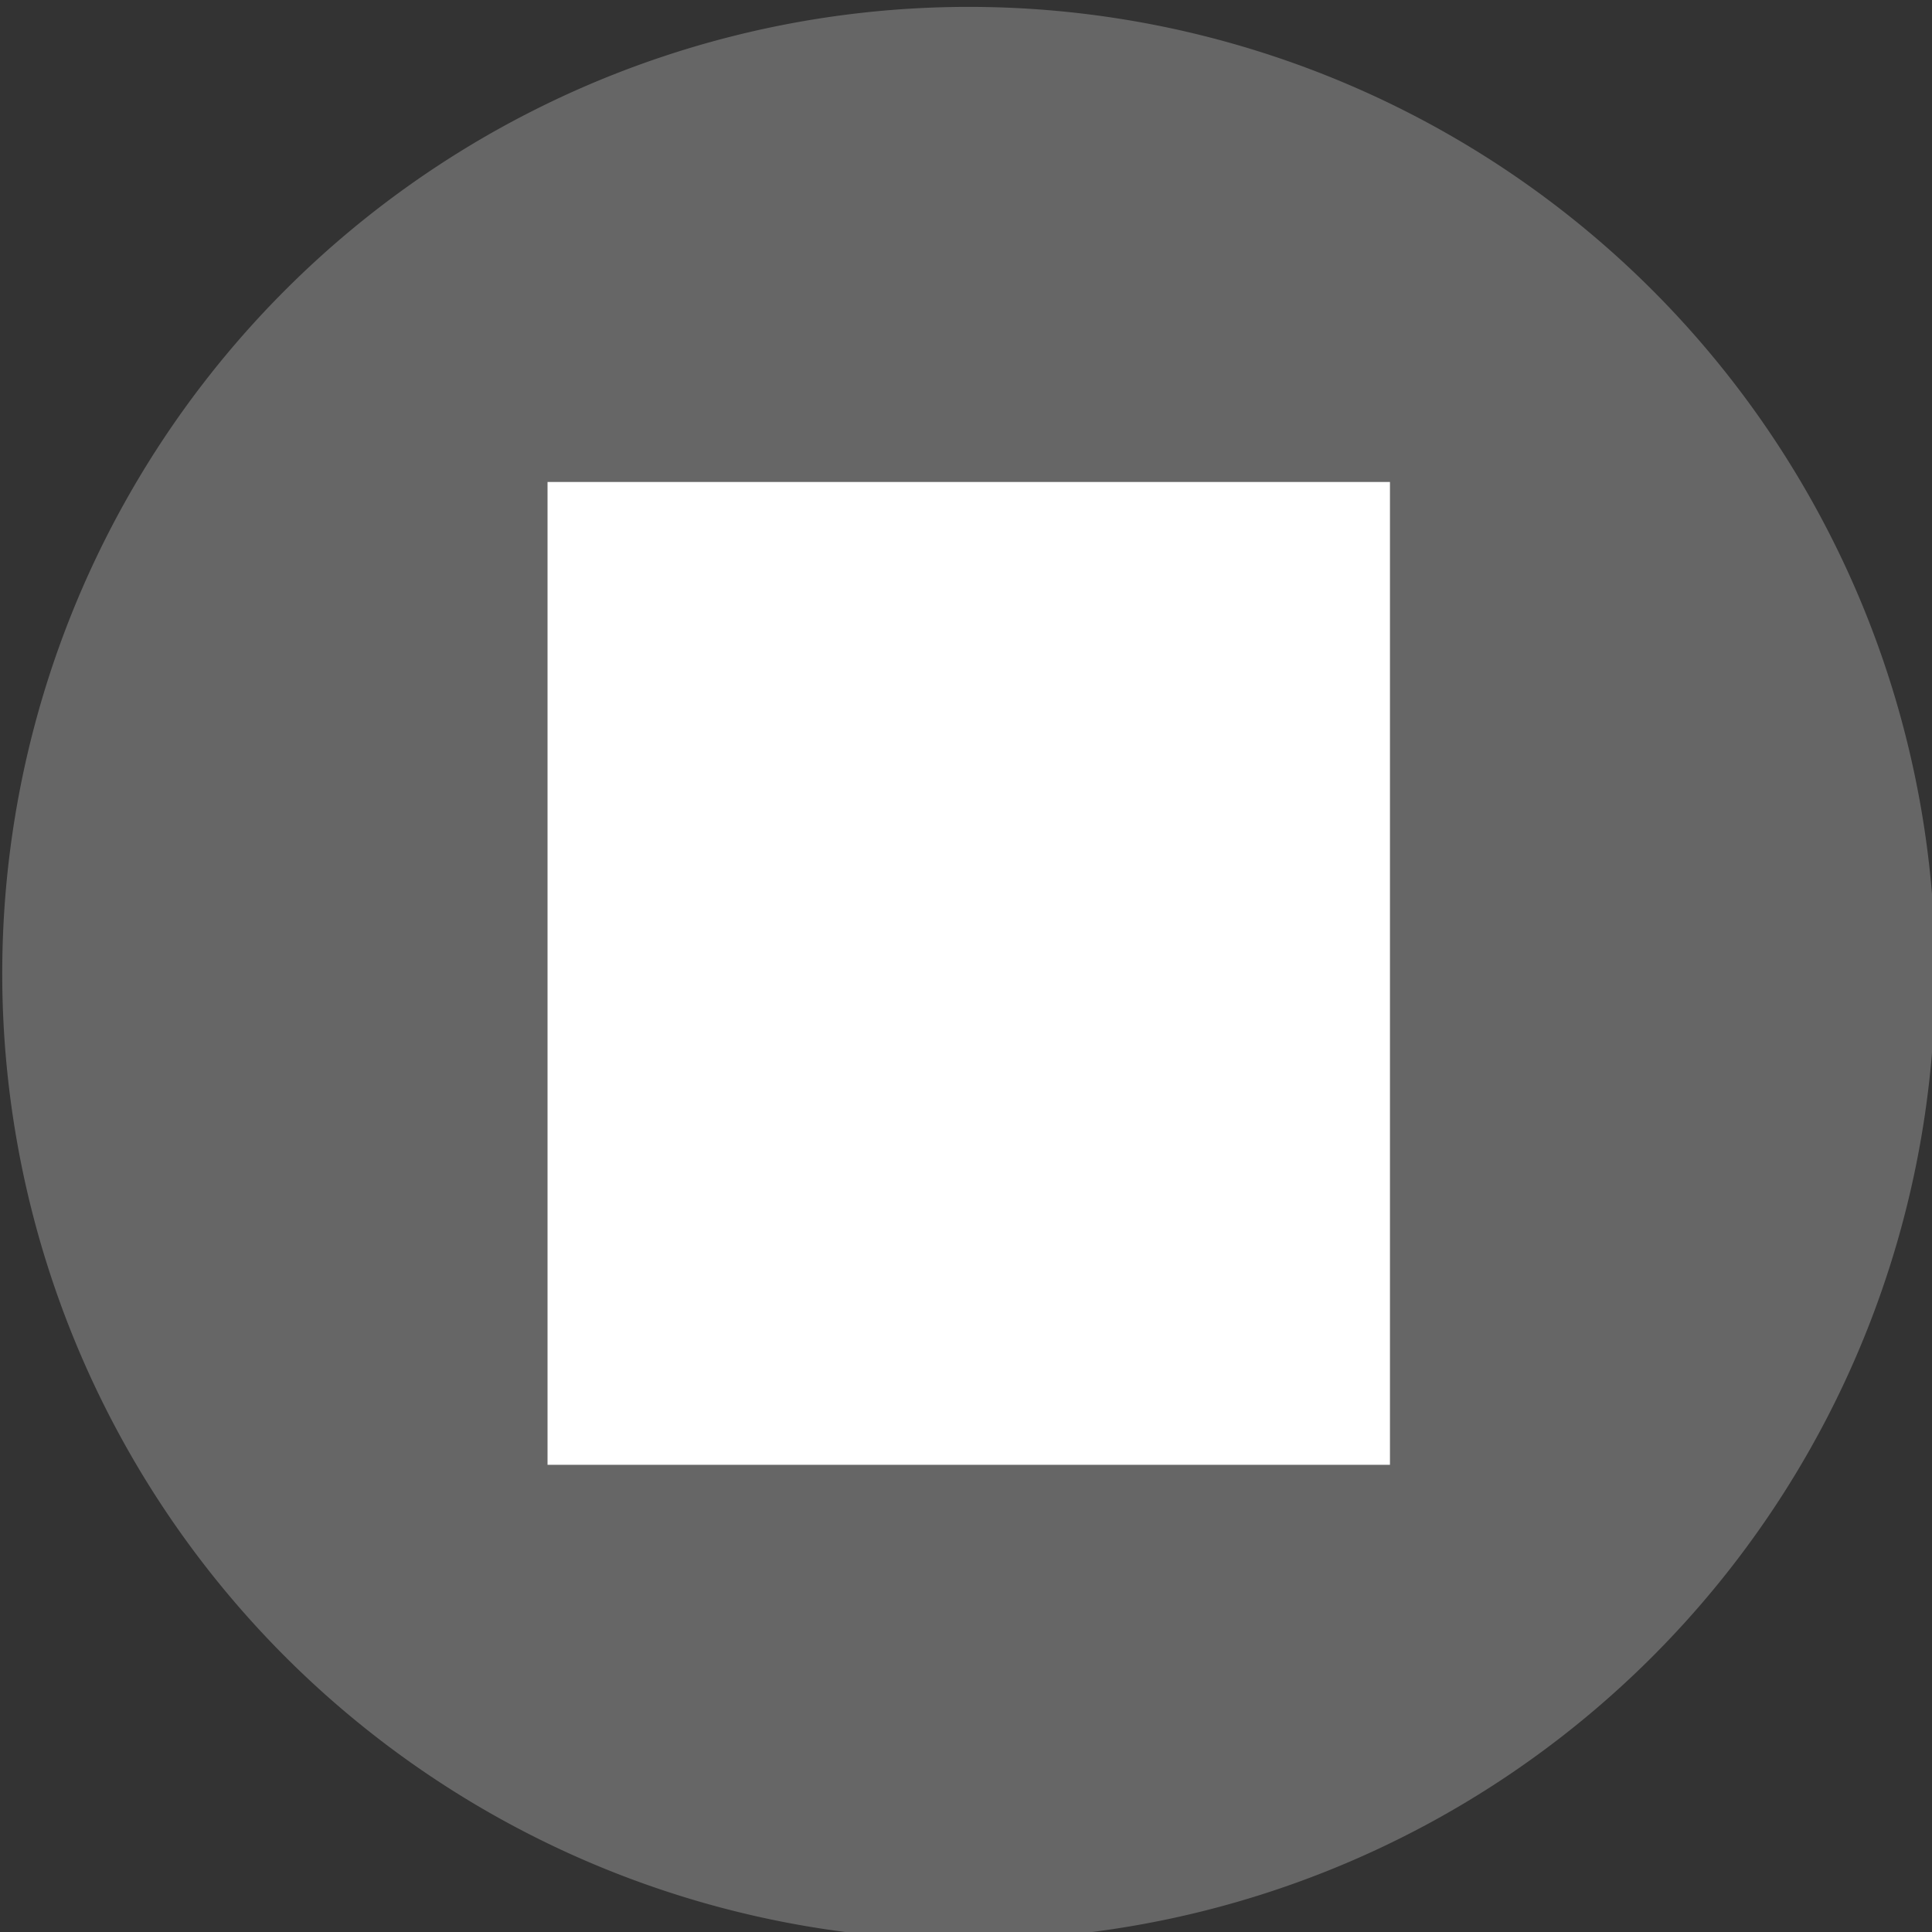 <?xml version="1.0" encoding="UTF-8" standalone="no"?>
<!-- Created with Inkscape (http://www.inkscape.org/) -->

<svg
   width="100"
   height="100"
   viewBox="0 0 93.75 93.75"
   id="svg2"
   version="1.1"
   inkscape:version="1.1.2 (0a00cf5339, 2022-02-04)"
   sodipodi:docname="datalayer-paper.svg"
   xmlns:inkscape="http://www.inkscape.org/namespaces/inkscape"
   xmlns:sodipodi="http://sodipodi.sourceforge.net/DTD/sodipodi-0.dtd"
   xmlns:xlink="http://www.w3.org/1999/xlink"
   xmlns="http://www.w3.org/2000/svg"
   xmlns:svg="http://www.w3.org/2000/svg"
   xmlns:rdf="http://www.w3.org/1999/02/22-rdf-syntax-ns#"
   xmlns:cc="http://creativecommons.org/ns#"
   xmlns:dc="http://purl.org/dc/elements/1.1/">
  <rect x="0" y="0" width="93.75" height="93.75" fill="#333333" stroke="none"/>
  <defs
     id="defs4">
    <marker
       inkscape:stockid="Arrow1Lend"
       orient="auto"
       refY="0"
       refX="0"
       id="Arrow1Lend"
       style="overflow:visible"
       inkscape:isstock="true">
      <path
         id="path5982"
         d="M 0,0 5,-5 -12.5,0 5,5 Z"
         style="fill:#000000;fill-opacity:1;fill-rule:evenodd;stroke:#000000;stroke-width:1pt;stroke-opacity:1"
         transform="matrix(-0.8,0,0,-0.8,-10,0)"
         inkscape:connector-curvature="0" />
    </marker>
    <linearGradient
       gradientTransform="translate(5162.52,263.829)"
       y2="55.275"
       x2="-5635.271"
       y1="55.275"
       x1="-5652.281"
       gradientUnits="userSpaceOnUse"
       id="SVGID_6_">
      <stop
         id="stop68"
         style="stop-color:#03594A"
         offset="0" />
      <stop
         id="stop70"
         style="stop-color:#128570"
         offset="1" />
    </linearGradient>
    <linearGradient
       gradientTransform="translate(5162.52,263.829)"
       y2="55.275"
       x2="-5652.281"
       y1="55.275"
       x1="-5691.965"
       gradientUnits="userSpaceOnUse"
       id="SVGID_5_">
      <stop
         id="stop61"
         style="stop-color:#28B899"
         offset="0" />
      <stop
         id="stop63"
         style="stop-color:#1B937B"
         offset="1" />
    </linearGradient>
    <linearGradient
       gradientTransform="translate(5162.52,263.829)"
       y2="34.014"
       x2="-5635.273"
       y1="34.014"
       x1="-5663.62"
       gradientUnits="userSpaceOnUse"
       id="SVGID_4_">
      <stop
         id="stop54"
         style="stop-color:#03594A"
         offset="0" />
      <stop
         id="stop56"
         style="stop-color:#128570"
         offset="1" />
    </linearGradient>
    <linearGradient
       gradientTransform="translate(5162.52,263.829)"
       y2="34.015"
       x2="-5663.62"
       y1="34.015"
       x1="-5691.965"
       gradientUnits="userSpaceOnUse"
       id="SVGID_3_">
      <stop
         id="stop47"
         style="stop-color:#28B899"
         offset="0" />
      <stop
         id="stop49"
         style="stop-color:#1B937B"
         offset="1" />
    </linearGradient>
    <linearGradient
       gradientTransform="translate(5162.52,263.829)"
       y2="12.756"
       x2="-5635.273"
       y1="12.756"
       x1="-5674.958"
       gradientUnits="userSpaceOnUse"
       id="SVGID_2_">
      <stop
         id="stop40"
         style="stop-color:#03594A"
         offset="0" />
      <stop
         id="stop42"
         style="stop-color:#128570"
         offset="1" />
    </linearGradient>
    <linearGradient
       gradientTransform="translate(5162.52,263.829)"
       y2="12.756"
       x2="-5674.958"
       y1="12.756"
       x1="-5691.965"
       gradientUnits="userSpaceOnUse"
       id="SVGID_1_">
      <stop
         id="stop33"
         style="stop-color:#28B899"
         offset="0" />
      <stop
         id="stop35"
         style="stop-color:#1B937B"
         offset="1" />
    </linearGradient>
    <marker
       inkscape:isstock="true"
       style="overflow:visible"
       id="marker26280"
       refX="0"
       refY="0"
       orient="auto"
       inkscape:stockid="Arrow1Lstart">
      <path
         inkscape:connector-curvature="0"
         transform="matrix(0.8,0,0,0.8,10,0)"
         style="fill:#221f1d;fill-opacity:1;fill-rule:evenodd;stroke:#221f1d;stroke-width:1pt;stroke-opacity:1"
         d="M 0,0 5,-5 -12.5,0 5,5 Z"
         id="path26282" />
    </marker>
    <inkscape:path-effect
       effect="spiro"
       id="path-effect6213"
       is_visible="true"
       lpeversion="0" />
    <clipPath
       id="clipPath5328"
       clipPathUnits="userSpaceOnUse">
      <ellipse
         ry="209.833"
         rx="209.94"
         cy="272.598"
         cx="363.605"
         id="ellipse5330"
         style="opacity:1;fill:#ddecef;fill-opacity:1;fill-rule:nonzero;stroke:none;stroke-width:3.339;stroke-linejoin:round;stroke-miterlimit:4;stroke-dasharray:none;stroke-dashoffset:0;stroke-opacity:1" />
    </clipPath>
    <clipPath
       id="clipPath5125"
       clipPathUnits="userSpaceOnUse">
      <rect
         ry="0.826"
         y="155.501"
         x="379.131"
         height="133.628"
         width="150.409"
         id="rect5127"
         style="opacity:1;fill:#649a9c;fill-opacity:1;fill-rule:nonzero;stroke:none;stroke-width:2;stroke-linejoin:round;stroke-miterlimit:4;stroke-dasharray:none;stroke-dashoffset:0;stroke-opacity:1" />
    </clipPath>
    <marker
       inkscape:isstock="true"
       style="overflow:visible"
       id="marker26280-3"
       refX="0"
       refY="0"
       orient="auto"
       inkscape:stockid="Arrow1Lstart">
      <path
         transform="matrix(0.8,0,0,0.8,10,0)"
         style="fill:#221f1d;fill-opacity:1;fill-rule:evenodd;stroke:#221f1d;stroke-width:1pt;stroke-opacity:1"
         d="M 0,0 5,-5 -12.5,0 5,5 Z"
         id="path26282-9"
         inkscape:connector-curvature="0" />
    </marker>
    <marker
       inkscape:isstock="true"
       style="overflow:visible"
       id="Arrow1Send"
       refX="0"
       refY="0"
       orient="auto"
       inkscape:stockid="Arrow1Send">
      <path
         transform="matrix(-0.2,0,0,-0.2,-1.2,0)"
         style="fill:#ffffff;fill-opacity:1;fill-rule:evenodd;stroke:#ffffff;stroke-width:1pt;stroke-opacity:1"
         d="M 0,0 5,-5 -12.5,0 5,5 Z"
         id="path6174"
         inkscape:connector-curvature="0" />
    </marker>
    <clipPath
       id="clipPath5328-3"
       clipPathUnits="userSpaceOnUse">
      <ellipse
         ry="209.833"
         rx="209.94"
         cy="272.598"
         cx="363.605"
         id="ellipse5330-6"
         style="opacity:1;fill:#ddecef;fill-opacity:1;fill-rule:nonzero;stroke:none;stroke-width:3.339;stroke-linejoin:round;stroke-miterlimit:4;stroke-dasharray:none;stroke-dashoffset:0;stroke-opacity:1" />
    </clipPath>
    <clipPath
       id="clipPath5125-7"
       clipPathUnits="userSpaceOnUse">
      <rect
         ry="0.826"
         y="155.501"
         x="379.131"
         height="133.628"
         width="150.409"
         id="rect5127-5"
         style="opacity:1;fill:#649a9c;fill-opacity:1;fill-rule:nonzero;stroke:none;stroke-width:2;stroke-linejoin:round;stroke-miterlimit:4;stroke-dasharray:none;stroke-dashoffset:0;stroke-opacity:1" />
    </clipPath>
    <marker
       inkscape:isstock="true"
       style="overflow:visible"
       id="marker26280-3-3"
       refX="0"
       refY="0"
       orient="auto"
       inkscape:stockid="Arrow1Lstart">
      <path
         transform="matrix(0.8,0,0,0.8,10,0)"
         style="fill:#221f1d;fill-opacity:1;fill-rule:evenodd;stroke:#221f1d;stroke-width:1pt;stroke-opacity:1"
         d="M 0,0 5,-5 -12.5,0 5,5 Z"
         id="path26282-9-5"
         inkscape:connector-curvature="0" />
    </marker>
    <marker
       inkscape:isstock="true"
       style="overflow:visible"
       id="marker4371"
       refX="0"
       refY="0"
       orient="auto"
       inkscape:stockid="Arrow1Lstart">
      <path
         transform="matrix(0.8,0,0,0.8,10,0)"
         style="fill:#221f1d;fill-opacity:1;fill-rule:evenodd;stroke:#221f1d;stroke-width:1pt;stroke-opacity:1"
         d="M 0,0 5,-5 -12.5,0 5,5 Z"
         id="path4373"
         inkscape:connector-curvature="0" />
    </marker>
    <marker
       inkscape:isstock="true"
       style="overflow:visible"
       id="marker26280-2"
       refX="0"
       refY="0"
       orient="auto"
       inkscape:stockid="Arrow1Lstart">
      <path
         inkscape:connector-curvature="0"
         transform="matrix(0.8,0,0,0.8,10,0)"
         style="fill:#221f1d;fill-opacity:1;fill-rule:evenodd;stroke:#221f1d;stroke-width:1pt;stroke-opacity:1"
         d="M 0,0 5,-5 -12.5,0 5,5 Z"
         id="path26282-91" />
    </marker>
    <inkscape:path-effect
       effect="spiro"
       id="path-effect6213-2"
       is_visible="true"
       lpeversion="0" />
    <clipPath
       id="clipPath5328-7"
       clipPathUnits="userSpaceOnUse">
      <ellipse
         ry="209.833"
         rx="209.94"
         cy="272.598"
         cx="363.605"
         id="ellipse5330-0"
         style="opacity:1;fill:#ddecef;fill-opacity:1;fill-rule:nonzero;stroke:none;stroke-width:3.339;stroke-linejoin:round;stroke-miterlimit:4;stroke-dasharray:none;stroke-dashoffset:0;stroke-opacity:1" />
    </clipPath>
    <clipPath
       id="clipPath5125-9"
       clipPathUnits="userSpaceOnUse">
      <rect
         ry="0.826"
         y="155.501"
         x="379.131"
         height="133.628"
         width="150.409"
         id="rect5127-3"
         style="opacity:1;fill:#649a9c;fill-opacity:1;fill-rule:nonzero;stroke:none;stroke-width:2;stroke-linejoin:round;stroke-miterlimit:4;stroke-dasharray:none;stroke-dashoffset:0;stroke-opacity:1" />
    </clipPath>
    <marker
       inkscape:isstock="true"
       style="overflow:visible"
       id="marker26280-3-6"
       refX="0"
       refY="0"
       orient="auto"
       inkscape:stockid="Arrow1Lstart">
      <path
         transform="matrix(0.8,0,0,0.8,10,0)"
         style="fill:#221f1d;fill-opacity:1;fill-rule:evenodd;stroke:#221f1d;stroke-width:1pt;stroke-opacity:1"
         d="M 0,0 5,-5 -12.5,0 5,5 Z"
         id="path26282-9-0"
         inkscape:connector-curvature="0" />
    </marker>
    <marker
       inkscape:isstock="true"
       style="overflow:visible"
       id="Arrow1Send-6"
       refX="0"
       refY="0"
       orient="auto"
       inkscape:stockid="Arrow1Send">
      <path
         transform="matrix(-0.2,0,0,-0.2,-1.2,0)"
         style="fill:#ffffff;fill-opacity:1;fill-rule:evenodd;stroke:#ffffff;stroke-width:1pt;stroke-opacity:1"
         d="M 0,0 5,-5 -12.5,0 5,5 Z"
         id="path6174-2"
         inkscape:connector-curvature="0" />
    </marker>
    <clipPath
       id="clipPath5328-3-6"
       clipPathUnits="userSpaceOnUse">
      <ellipse
         ry="209.833"
         rx="209.94"
         cy="272.598"
         cx="363.605"
         id="ellipse5330-6-1"
         style="opacity:1;fill:#ddecef;fill-opacity:1;fill-rule:nonzero;stroke:none;stroke-width:3.339;stroke-linejoin:round;stroke-miterlimit:4;stroke-dasharray:none;stroke-dashoffset:0;stroke-opacity:1" />
    </clipPath>
    <clipPath
       id="clipPath5125-7-8"
       clipPathUnits="userSpaceOnUse">
      <rect
         ry="0.826"
         y="155.501"
         x="379.131"
         height="133.628"
         width="150.409"
         id="rect5127-5-7"
         style="opacity:1;fill:#649a9c;fill-opacity:1;fill-rule:nonzero;stroke:none;stroke-width:2;stroke-linejoin:round;stroke-miterlimit:4;stroke-dasharray:none;stroke-dashoffset:0;stroke-opacity:1" />
    </clipPath>
    <marker
       inkscape:isstock="true"
       style="overflow:visible"
       id="marker26280-3-3-9"
       refX="0"
       refY="0"
       orient="auto"
       inkscape:stockid="Arrow1Lstart">
      <path
         transform="matrix(0.8,0,0,0.8,10,0)"
         style="fill:#221f1d;fill-opacity:1;fill-rule:evenodd;stroke:#221f1d;stroke-width:1pt;stroke-opacity:1"
         d="M 0,0 5,-5 -12.5,0 5,5 Z"
         id="path26282-9-5-2"
         inkscape:connector-curvature="0" />
    </marker>
    <marker
       inkscape:isstock="true"
       style="overflow:visible"
       id="marker4371-0"
       refX="0"
       refY="0"
       orient="auto"
       inkscape:stockid="Arrow1Lstart">
      <path
         transform="matrix(0.8,0,0,0.8,10,0)"
         style="fill:#221f1d;fill-opacity:1;fill-rule:evenodd;stroke:#221f1d;stroke-width:1pt;stroke-opacity:1"
         d="M 0,0 5,-5 -12.5,0 5,5 Z"
         id="path4373-2"
         inkscape:connector-curvature="0" />
    </marker>
    <marker
       inkscape:isstock="true"
       style="overflow:visible"
       id="marker26280-6"
       refX="0"
       refY="0"
       orient="auto"
       inkscape:stockid="Arrow1Lstart">
      <path
         inkscape:connector-curvature="0"
         transform="matrix(0.8,0,0,0.8,10,0)"
         style="fill:#221f1d;fill-opacity:1;fill-rule:evenodd;stroke:#221f1d;stroke-width:1pt;stroke-opacity:1"
         d="M 0,0 5,-5 -12.5,0 5,5 Z"
         id="path26282-1" />
    </marker>
    <inkscape:path-effect
       effect="spiro"
       id="path-effect6213-29"
       is_visible="true"
       lpeversion="0" />
    <clipPath
       id="clipPath5328-31"
       clipPathUnits="userSpaceOnUse">
      <ellipse
         ry="209.833"
         rx="209.94"
         cy="272.598"
         cx="363.605"
         id="ellipse5330-9"
         style="opacity:1;fill:#ddecef;fill-opacity:1;fill-rule:nonzero;stroke:none;stroke-width:3.339;stroke-linejoin:round;stroke-miterlimit:4;stroke-dasharray:none;stroke-dashoffset:0;stroke-opacity:1" />
    </clipPath>
    <clipPath
       id="clipPath5125-4"
       clipPathUnits="userSpaceOnUse">
      <rect
         ry="0.826"
         y="155.501"
         x="379.131"
         height="133.628"
         width="150.409"
         id="rect5127-7"
         style="opacity:1;fill:#649a9c;fill-opacity:1;fill-rule:nonzero;stroke:none;stroke-width:2;stroke-linejoin:round;stroke-miterlimit:4;stroke-dasharray:none;stroke-dashoffset:0;stroke-opacity:1" />
    </clipPath>
    <marker
       inkscape:isstock="true"
       style="overflow:visible"
       id="marker26280-3-8"
       refX="0"
       refY="0"
       orient="auto"
       inkscape:stockid="Arrow1Lstart">
      <path
         transform="matrix(0.8,0,0,0.8,10,0)"
         style="fill:#221f1d;fill-opacity:1;fill-rule:evenodd;stroke:#221f1d;stroke-width:1pt;stroke-opacity:1"
         d="M 0,0 5,-5 -12.5,0 5,5 Z"
         id="path26282-9-4"
         inkscape:connector-curvature="0" />
    </marker>
    <marker
       inkscape:isstock="true"
       style="overflow:visible"
       id="Arrow1Send-5"
       refX="0"
       refY="0"
       orient="auto"
       inkscape:stockid="Arrow1Send">
      <path
         transform="matrix(-0.2,0,0,-0.2,-1.2,0)"
         style="fill:#ffffff;fill-opacity:1;fill-rule:evenodd;stroke:#ffffff;stroke-width:1pt;stroke-opacity:1"
         d="M 0,0 5,-5 -12.5,0 5,5 Z"
         id="path6174-0"
         inkscape:connector-curvature="0" />
    </marker>
    <clipPath
       id="clipPath5328-3-3"
       clipPathUnits="userSpaceOnUse">
      <ellipse
         ry="209.833"
         rx="209.94"
         cy="272.598"
         cx="363.605"
         id="ellipse5330-6-6"
         style="opacity:1;fill:#ddecef;fill-opacity:1;fill-rule:nonzero;stroke:none;stroke-width:3.339;stroke-linejoin:round;stroke-miterlimit:4;stroke-dasharray:none;stroke-dashoffset:0;stroke-opacity:1" />
    </clipPath>
    <clipPath
       id="clipPath5125-7-1"
       clipPathUnits="userSpaceOnUse">
      <rect
         ry="0.826"
         y="155.501"
         x="379.131"
         height="133.628"
         width="150.409"
         id="rect5127-5-0"
         style="opacity:1;fill:#649a9c;fill-opacity:1;fill-rule:nonzero;stroke:none;stroke-width:2;stroke-linejoin:round;stroke-miterlimit:4;stroke-dasharray:none;stroke-dashoffset:0;stroke-opacity:1" />
    </clipPath>
    <marker
       inkscape:isstock="true"
       style="overflow:visible"
       id="marker26280-3-3-6"
       refX="0"
       refY="0"
       orient="auto"
       inkscape:stockid="Arrow1Lstart">
      <path
         transform="matrix(0.8,0,0,0.8,10,0)"
         style="fill:#221f1d;fill-opacity:1;fill-rule:evenodd;stroke:#221f1d;stroke-width:1pt;stroke-opacity:1"
         d="M 0,0 5,-5 -12.5,0 5,5 Z"
         id="path26282-9-5-3"
         inkscape:connector-curvature="0" />
    </marker>
    <marker
       inkscape:isstock="true"
       style="overflow:visible"
       id="marker4371-2"
       refX="0"
       refY="0"
       orient="auto"
       inkscape:stockid="Arrow1Lstart">
      <path
         transform="matrix(0.8,0,0,0.8,10,0)"
         style="fill:#221f1d;fill-opacity:1;fill-rule:evenodd;stroke:#221f1d;stroke-width:1pt;stroke-opacity:1"
         d="M 0,0 5,-5 -12.5,0 5,5 Z"
         id="path4373-0"
         inkscape:connector-curvature="0" />
    </marker>
    <marker
       inkscape:isstock="true"
       style="overflow:visible"
       id="marker26280-3-3-3"
       refX="0"
       refY="0"
       orient="auto"
       inkscape:stockid="Arrow1Lstart">
      <path
         transform="matrix(0.8,0,0,0.8,10,0)"
         style="fill:#221f1d;fill-opacity:1;fill-rule:evenodd;stroke:#221f1d;stroke-width:1pt;stroke-opacity:1"
         d="M 0,0 5,-5 -12.5,0 5,5 Z"
         id="path26282-9-5-6"
         inkscape:connector-curvature="0" />
    </marker>
    <marker
       inkscape:isstock="true"
       style="overflow:visible"
       id="marker4437"
       refX="0"
       refY="0"
       orient="auto"
       inkscape:stockid="Arrow1Lstart">
      <path
         transform="matrix(0.8,0,0,0.8,10,0)"
         style="fill:#221f1d;fill-opacity:1;fill-rule:evenodd;stroke:#221f1d;stroke-width:1pt;stroke-opacity:1"
         d="M 0,0 5,-5 -12.5,0 5,5 Z"
         id="path4439"
         inkscape:connector-curvature="0" />
    </marker>
    <linearGradient
       id="SVGID_3_-2"
       gradientUnits="userSpaceOnUse"
       x1="390.517"
       y1="77.335"
       x2="517.711"
       y2="179.93"
       gradientTransform="translate(-337.439,-6.817)">
      <stop
         offset="0"
         style="stop-color:#326DE6"
         id="stop52" />
      <stop
         offset="1"
         style="stop-color:#10FFC6"
         id="stop54-5" />
    </linearGradient>
    <linearGradient
       id="SVGID_3_-4"
       gradientUnits="userSpaceOnUse"
       x1="390.517"
       y1="77.335"
       x2="517.711"
       y2="179.93"
       gradientTransform="translate(11.05,11)">
      <stop
         offset="0"
         style="stop-color:#326DE6"
         id="stop52-7" />
      <stop
         offset="1"
         style="stop-color:#10FFC6"
         id="stop54-4" />
    </linearGradient>
    <linearGradient
       id="SVGID_2_-4"
       gradientUnits="userSpaceOnUse"
       x1="238.286"
       y1="127.509"
       x2="347.551"
       y2="127.509"
       gradientTransform="translate(-195.606,-31.557)">
      <stop
         offset="0"
         style="stop-color:#326DE6"
         id="stop45" />
      <stop
         offset="1"
         style="stop-color:#10FFC6"
         id="stop47-3" />
    </linearGradient>
    <linearGradient
       id="SVGID_1_-0"
       gradientUnits="userSpaceOnUse"
       x1="122.188"
       y1="127.509"
       x2="204.137"
       y2="127.509"
       gradientTransform="translate(11.05,11)">
      <stop
         offset="0"
         style="stop-color:#326DE6"
         id="stop38" />
      <stop
         offset="1"
         style="stop-color:#10FFC6"
         id="stop40-7" />
    </linearGradient>
    <inkscape:path-effect
       is_visible="true"
       id="path-effect4276"
       effect="spiro"
       lpeversion="0" />
    <marker
       inkscape:isstock="true"
       style="overflow:visible"
       id="marker6271"
       refX="0"
       refY="0"
       orient="auto"
       inkscape:stockid="Arrow1Lstart">
      <path
         inkscape:connector-curvature="0"
         transform="matrix(0.8,0,0,0.8,10,0)"
         style="fill:#000000;fill-opacity:1;fill-rule:evenodd;stroke:#000000;stroke-width:1pt;stroke-opacity:1"
         d="M 0,0 5,-5 -12.5,0 5,5 Z"
         id="path6273" />
    </marker>
    <marker
       inkscape:isstock="true"
       style="overflow:visible"
       id="Arrow1Lstart"
       refX="0"
       refY="0"
       orient="auto"
       inkscape:stockid="Arrow1Lstart">
      <path
         inkscape:connector-curvature="0"
         transform="matrix(0.8,0,0,0.8,10,0)"
         style="fill:#000000;fill-opacity:1;fill-rule:evenodd;stroke:#000000;stroke-width:1pt;stroke-opacity:1"
         d="M 0,0 5,-5 -12.5,0 5,5 Z"
         id="path4240" />
    </marker>
    <inkscape:path-effect
       is_visible="true"
       id="path-effect6213-3"
       effect="spiro"
       lpeversion="0" />
    <inkscape:path-effect
       is_visible="true"
       id="path-effect5891"
       effect="spiro"
       lpeversion="0" />
    <inkscape:path-effect
       effect="spiro"
       id="path-effect5819"
       is_visible="true"
       lpeversion="0" />
    <inkscape:path-effect
       is_visible="true"
       id="path-effect5755"
       effect="spiro"
       lpeversion="0" />
    <inkscape:path-effect
       is_visible="true"
       id="path-effect5751"
       effect="spiro"
       lpeversion="0" />
    <linearGradient
       inkscape:collect="always"
       xlink:href="#SVGID_2_-4"
       id="linearGradient6886"
       gradientUnits="userSpaceOnUse"
       gradientTransform="translate(-195.606,-31.557)"
       x1="238.286"
       y1="127.509"
       x2="347.551"
       y2="127.509" />
    <linearGradient
       inkscape:collect="always"
       xlink:href="#SVGID_2_-4"
       id="linearGradient6888"
       gradientUnits="userSpaceOnUse"
       gradientTransform="translate(-195.606,-31.557)"
       x1="238.286"
       y1="127.509"
       x2="347.551"
       y2="127.509" />
    <linearGradient
       inkscape:collect="always"
       xlink:href="#SVGID_2_-4"
       id="linearGradient6890"
       gradientUnits="userSpaceOnUse"
       gradientTransform="translate(-195.606,-31.557)"
       x1="238.286"
       y1="127.509"
       x2="347.551"
       y2="127.509" />
    <marker
       inkscape:stockid="Arrow1Lend"
       orient="auto"
       refY="0"
       refX="0"
       id="Arrow1Lend-6"
       style="overflow:visible"
       inkscape:isstock="true">
      <path
         inkscape:connector-curvature="0"
         id="path5982-0"
         d="M 0,0 5,-5 -12.5,0 5,5 Z"
         style="fill:#000000;fill-opacity:1;fill-rule:evenodd;stroke:#000000;stroke-width:1pt;stroke-opacity:1"
         transform="matrix(-0.8,0,0,-0.8,-10,0)" />
    </marker>
    <marker
       inkscape:stockid="Arrow1Lend"
       orient="auto"
       refY="0"
       refX="0"
       id="Arrow1Lend-6-2"
       style="overflow:visible"
       inkscape:isstock="true">
      <path
         inkscape:connector-curvature="0"
         id="path5982-0-6"
         d="M 0,0 5,-5 -12.5,0 5,5 Z"
         style="fill:#000000;fill-opacity:1;fill-rule:evenodd;stroke:#000000;stroke-width:1pt;stroke-opacity:1"
         transform="matrix(-0.8,0,0,-0.8,-10,0)" />
    </marker>
    <marker
       inkscape:stockid="Arrow1Lend"
       orient="auto"
       refY="0"
       refX="0"
       id="Arrow1Lend-6-8"
       style="overflow:visible"
       inkscape:isstock="true">
      <path
         inkscape:connector-curvature="0"
         id="path5982-0-7"
         d="M 0,0 5,-5 -12.5,0 5,5 Z"
         style="fill:#000000;fill-opacity:1;fill-rule:evenodd;stroke:#000000;stroke-width:1pt;stroke-opacity:1"
         transform="matrix(-0.8,0,0,-0.8,-10,0)" />
    </marker>
    <marker
       inkscape:stockid="Arrow1Lend"
       orient="auto"
       refY="0"
       refX="0"
       id="Arrow1Lend-6-8-0"
       style="overflow:visible"
       inkscape:isstock="true">
      <path
         inkscape:connector-curvature="0"
         id="path5982-0-7-2"
         d="M 0,0 5,-5 -12.5,0 5,5 Z"
         style="fill:#000000;fill-opacity:1;fill-rule:evenodd;stroke:#000000;stroke-width:1pt;stroke-opacity:1"
         transform="matrix(-0.8,0,0,-0.8,-10,0)" />
    </marker>
    <marker
       inkscape:stockid="Arrow1Lend"
       orient="auto"
       refY="0"
       refX="0"
       id="Arrow1Lend-6-2-7"
       style="overflow:visible"
       inkscape:isstock="true">
      <path
         inkscape:connector-curvature="0"
         id="path5982-0-6-5"
         d="M 0,0 5,-5 -12.5,0 5,5 Z"
         style="fill:#000000;fill-opacity:1;fill-rule:evenodd;stroke:#000000;stroke-width:1pt;stroke-opacity:1"
         transform="matrix(-0.8,0,0,-0.8,-10,0)" />
    </marker>
    <marker
       inkscape:stockid="Arrow1Lend"
       orient="auto"
       refY="0"
       refX="0"
       id="Arrow1Lend-6-2-2"
       style="overflow:visible"
       inkscape:isstock="true">
      <path
         inkscape:connector-curvature="0"
         id="path5982-0-6-2"
         d="M 0,0 5,-5 -12.5,0 5,5 Z"
         style="fill:#000000;fill-opacity:1;fill-rule:evenodd;stroke:#000000;stroke-width:1pt;stroke-opacity:1"
         transform="matrix(-0.8,0,0,-0.8,-10,0)" />
    </marker>
    <marker
       style="overflow:visible"
       id="Arrow1Mend"
       refX="0"
       refY="0"
       orient="auto"
       inkscape:stockid="Arrow1Mend">
      <path
         inkscape:connector-curvature="0"
         transform="matrix(-0.4,0,0,-0.4,-4,0)"
         style="fill-rule:evenodd;stroke:#000000;stroke-width:1pt"
         d="M 0,0 5,-5 -12.5,0 5,5 Z"
         id="path3877" />
    </marker>
    <linearGradient
       id="linearGradient12512">
      <stop
         id="stop12513"
         offset="0"
         style="stop-color:#ffffff;stop-opacity:1;" />
      <stop
         id="stop12517"
         offset="0.5"
         style="stop-color:#fff520;stop-opacity:0.891;" />
      <stop
         id="stop12514"
         offset="1"
         style="stop-color:#fff300;stop-opacity:0;" />
    </linearGradient>
    <radialGradient
       r="14.375"
       fy="125"
       fx="55"
       cy="125"
       cx="55"
       gradientUnits="userSpaceOnUse"
       id="radialGradient278"
       xlink:href="#linearGradient12512"
       inkscape:collect="always" />
    <linearGradient
       id="linearGradient2094">
      <stop
         id="stop2096"
         offset="0"
         style="stop-color:#d6e3f0;stop-opacity:1;" />
      <stop
         id="stop2098"
         offset="1"
         style="stop-color:#95b1cf;stop-opacity:1;" />
    </linearGradient>
    <linearGradient
       id="linearGradient2803">
      <stop
         style="stop-color:#ffffff;stop-opacity:1;"
         offset="0"
         id="stop2805" />
      <stop
         style="stop-color:#cbcbcb;stop-opacity:1;"
         offset="1"
         id="stop2807" />
    </linearGradient>
    <linearGradient
       id="linearGradient2795">
      <stop
         style="stop-color:#000000;stop-opacity:0.069;"
         offset="0"
         id="stop2797" />
      <stop
         style="stop-color:#ffffff;stop-opacity:1;"
         offset="1"
         id="stop2799" />
    </linearGradient>
    <inkscape:perspective
       id="perspective10"
       inkscape:persp3d-origin="372.04723 : 1.6240323 : 1"
       inkscape:vp_z="744.09445 : 177.01775 : 1"
       inkscape:vp_y="0 : 999.99999 : 0"
       inkscape:vp_x="0 : 177.01775 : 1"
       sodipodi:type="inkscape:persp3d" />
    <inkscape:perspective
       sodipodi:type="inkscape:persp3d"
       inkscape:vp_x="0 : 177.01775 : 1"
       inkscape:vp_y="0 : 999.99999 : 0"
       inkscape:vp_z="744.09445 : 177.01775 : 1"
       inkscape:persp3d-origin="372.04723 : 1.6240323 : 1"
       id="perspective2620" />
    <inkscape:perspective
       id="perspective2447"
       inkscape:persp3d-origin="372.04723 : 1.6240323 : 1"
       inkscape:vp_z="744.09445 : 177.01775 : 1"
       inkscape:vp_y="0 : 999.99999 : 0"
       inkscape:vp_x="0 : 177.01775 : 1"
       sodipodi:type="inkscape:persp3d" />
    <inkscape:perspective
       sodipodi:type="inkscape:persp3d"
       inkscape:vp_x="0 : 177.01775 : 1"
       inkscape:vp_y="0 : 999.99999 : 0"
       inkscape:vp_z="744.09445 : 177.01775 : 1"
       inkscape:persp3d-origin="372.04723 : 1.6240323 : 1"
       id="perspective2507" />
    <linearGradient
       id="SVGID_1_-6"
       gradientUnits="userSpaceOnUse"
       x1="-5691.965"
       y1="12.756"
       x2="-5674.958"
       y2="12.756">
      <stop
         offset="0"
         style="stop-color:#28B899"
         id="stop33-75" />
      <stop
         offset="1"
         style="stop-color:#1B937B"
         id="stop35-3" />
    </linearGradient>
    <linearGradient
       id="SVGID_2_-5"
       gradientUnits="userSpaceOnUse"
       x1="-5674.958"
       y1="12.756"
       x2="-5635.273"
       y2="12.756">
      <stop
         offset="0"
         style="stop-color:#03594A"
         id="stop40-6" />
      <stop
         offset="1"
         style="stop-color:#128570"
         id="stop42-2" />
    </linearGradient>
    <linearGradient
       id="SVGID_3_-9"
       gradientUnits="userSpaceOnUse"
       x1="-5691.965"
       y1="34.015"
       x2="-5663.62"
       y2="34.015">
      <stop
         offset="0"
         style="stop-color:#28B899"
         id="stop47-1" />
      <stop
         offset="1"
         style="stop-color:#1B937B"
         id="stop49-2" />
    </linearGradient>
    <linearGradient
       id="SVGID_4_-7"
       gradientUnits="userSpaceOnUse"
       x1="-5663.62"
       y1="34.014"
       x2="-5635.273"
       y2="34.014">
      <stop
         offset="0"
         style="stop-color:#03594A"
         id="stop54-0" />
      <stop
         offset="1"
         style="stop-color:#128570"
         id="stop56-9" />
    </linearGradient>
    <linearGradient
       id="SVGID_5_-3"
       gradientUnits="userSpaceOnUse"
       x1="-5691.965"
       y1="55.275"
       x2="-5652.281"
       y2="55.275">
      <stop
         offset="0"
         style="stop-color:#28B899"
         id="stop61-6" />
      <stop
         offset="1"
         style="stop-color:#1B937B"
         id="stop63-0" />
    </linearGradient>
    <linearGradient
       id="SVGID_6_-6"
       gradientUnits="userSpaceOnUse"
       x1="-5652.281"
       y1="55.275"
       x2="-5635.271"
       y2="55.275">
      <stop
         offset="0"
         style="stop-color:#03594A"
         id="stop68-2" />
      <stop
         offset="1"
         style="stop-color:#128570"
         id="stop70-6" />
    </linearGradient>
    <linearGradient
       id="SVGID_6_-5"
       gradientUnits="userSpaceOnUse"
       x1="-5652.281"
       y1="55.275"
       x2="-5635.271"
       y2="55.275"
       gradientTransform="translate(-176.352,-361.643)">
      <stop
         offset="0"
         style="stop-color:#03594A"
         id="stop68-1" />
      <stop
         offset="1"
         style="stop-color:#128570"
         id="stop70-0" />
    </linearGradient>
    <linearGradient
       id="SVGID_5_-7"
       gradientUnits="userSpaceOnUse"
       x1="-5691.965"
       y1="55.275"
       x2="-5652.281"
       y2="55.275"
       gradientTransform="translate(-176.352,-361.643)">
      <stop
         offset="0"
         style="stop-color:#28B899"
         id="stop61-8" />
      <stop
         offset="1"
         style="stop-color:#1B937B"
         id="stop63-8" />
    </linearGradient>
    <linearGradient
       id="SVGID_4_-6"
       gradientUnits="userSpaceOnUse"
       x1="-5663.62"
       y1="34.014"
       x2="-5635.273"
       y2="34.014"
       gradientTransform="translate(-176.352,-361.643)">
      <stop
         offset="0"
         style="stop-color:#03594A"
         id="stop54-3" />
      <stop
         offset="1"
         style="stop-color:#128570"
         id="stop56-5" />
    </linearGradient>
    <linearGradient
       id="SVGID_3_-7"
       gradientUnits="userSpaceOnUse"
       x1="-5691.965"
       y1="34.015"
       x2="-5663.62"
       y2="34.015"
       gradientTransform="translate(-176.352,-361.643)">
      <stop
         offset="0"
         style="stop-color:#28B899"
         id="stop47-3-1" />
      <stop
         offset="1"
         style="stop-color:#1B937B"
         id="stop49-0" />
    </linearGradient>
    <linearGradient
       id="SVGID_2_-3"
       gradientUnits="userSpaceOnUse"
       x1="-5674.958"
       y1="12.756"
       x2="-5635.273"
       y2="12.756"
       gradientTransform="translate(-176.352,-361.643)">
      <stop
         offset="0"
         style="stop-color:#03594A"
         id="stop40-2" />
      <stop
         offset="1"
         style="stop-color:#128570"
         id="stop42-3" />
    </linearGradient>
    <linearGradient
       id="SVGID_1_-3"
       gradientUnits="userSpaceOnUse"
       x1="-5691.965"
       y1="12.756"
       x2="-5674.958"
       y2="12.756"
       gradientTransform="translate(-176.352,-361.643)">
      <stop
         offset="0"
         style="stop-color:#28B899"
         id="stop33-7" />
      <stop
         offset="1"
         style="stop-color:#1B937B"
         id="stop35-6" />
    </linearGradient>
    <marker
       inkscape:isstock="true"
       style="overflow:visible"
       id="marker1333"
       refX="0"
       refY="0"
       orient="auto"
       inkscape:stockid="Arrow1Lstart">
      <path
         transform="matrix(0.8,0,0,0.8,10,0)"
         style="fill:#ffffff;fill-opacity:1;fill-rule:evenodd;stroke:#2ecc71;stroke-width:1pt;stroke-opacity:1"
         d="M 0,0 5,-5 -12.5,0 5,5 Z"
         id="path1331"
         inkscape:connector-curvature="0" />
    </marker>
    <marker
       inkscape:isstock="true"
       style="overflow:visible"
       id="marker1281"
       refX="0"
       refY="0"
       orient="auto"
       inkscape:stockid="Arrow1Lstart">
      <path
         transform="matrix(0.8,0,0,0.8,10,0)"
         style="fill:#ffffff;fill-opacity:1;fill-rule:evenodd;stroke:#2ecc71;stroke-width:1pt;stroke-opacity:1"
         d="M 0,0 5,-5 -12.5,0 5,5 Z"
         id="path1279"
         inkscape:connector-curvature="0" />
    </marker>
    <marker
       inkscape:isstock="true"
       style="overflow:visible"
       id="marker1235"
       refX="0"
       refY="0"
       orient="auto"
       inkscape:stockid="Arrow1Lstart">
      <path
         transform="matrix(0.8,0,0,0.8,10,0)"
         style="fill:#ffffff;fill-opacity:1;fill-rule:evenodd;stroke:#2ecc71;stroke-width:1pt;stroke-opacity:1"
         d="M 0,0 5,-5 -12.5,0 5,5 Z"
         id="path1233"
         inkscape:connector-curvature="0" />
    </marker>
    <marker
       inkscape:isstock="true"
       style="overflow:visible"
       id="marker1195"
       refX="0"
       refY="0"
       orient="auto"
       inkscape:stockid="Arrow1Lstart">
      <path
         transform="matrix(0.8,0,0,0.8,10,0)"
         style="fill:#ffffff;fill-opacity:1;fill-rule:evenodd;stroke:#2ecc71;stroke-width:1pt;stroke-opacity:1"
         d="M 0,0 5,-5 -12.5,0 5,5 Z"
         id="path1193"
         inkscape:connector-curvature="0" />
    </marker>
    <marker
       inkscape:isstock="true"
       style="overflow:visible"
       id="marker1161"
       refX="0"
       refY="0"
       orient="auto"
       inkscape:stockid="Arrow1Lstart">
      <path
         transform="matrix(0.8,0,0,0.8,10,0)"
         style="fill:#ffffff;fill-opacity:1;fill-rule:evenodd;stroke:#2ecc71;stroke-width:1pt;stroke-opacity:1"
         d="M 0,0 5,-5 -12.5,0 5,5 Z"
         id="path1159"
         inkscape:connector-curvature="0" />
    </marker>
    <marker
       inkscape:isstock="true"
       style="overflow:visible"
       id="marker1133"
       refX="0"
       refY="0"
       orient="auto"
       inkscape:stockid="Arrow1Lstart">
      <path
         transform="matrix(0.8,0,0,0.8,10,0)"
         style="fill:#ffffff;fill-opacity:1;fill-rule:evenodd;stroke:#2ecc71;stroke-width:1pt;stroke-opacity:1"
         d="M 0,0 5,-5 -12.5,0 5,5 Z"
         id="path1131"
         inkscape:connector-curvature="0" />
    </marker>
    <marker
       inkscape:isstock="true"
       style="overflow:visible"
       id="marker1111"
       refX="0"
       refY="0"
       orient="auto"
       inkscape:stockid="Arrow1Lstart">
      <path
         transform="matrix(0.8,0,0,0.8,10,0)"
         style="fill:#ffffff;fill-opacity:1;fill-rule:evenodd;stroke:#2ecc71;stroke-width:1pt;stroke-opacity:1"
         d="M 0,0 5,-5 -12.5,0 5,5 Z"
         id="path1109"
         inkscape:connector-curvature="0" />
    </marker>
    <marker
       inkscape:isstock="true"
       style="overflow:visible"
       id="Arrow1Lstart-9"
       refX="0"
       refY="0"
       orient="auto"
       inkscape:stockid="Arrow1Lstart">
      <path
         transform="matrix(0.8,0,0,0.8,10,0)"
         style="fill:#ffffff;fill-opacity:1;fill-rule:evenodd;stroke:#16a085;stroke-width:1pt;stroke-opacity:0"
         d="M 0,0 5,-5 -12.5,0 5,5 Z"
         id="path833"
         inkscape:connector-curvature="0" />
    </marker>
  </defs>
  <sodipodi:namedview
     id="base"
     pagecolor="#ffffff"
     bordercolor="#666666"
     borderopacity="1.0"
     inkscape:pageopacity="0.0"
     inkscape:pageshadow="2"
     inkscape:zoom="0.75046034"
     inkscape:cx="335.12764"
     inkscape:cy="316.47242"
     inkscape:document-units="px"
     inkscape:current-layer="layer1"
     showgrid="false"
     inkscape:window-width="1920"
     inkscape:window-height="1016"
     inkscape:window-x="0"
     inkscape:window-y="0"
     inkscape:window-maximized="1"
     showguides="false"
     inkscape:pagecheckerboard="0"
     units="px" />
  <g
     inkscape:label="Layer 1"
     inkscape:groupmode="layer"
     id="layer1"
     transform="translate(0,-609.449)">
    <g
       id="g1816"
       transform="matrix(0.938,0,0,0.938,-201.711,-17.56)">
      <path
         style="opacity:1;fill:#666666;fill-opacity:1;fill-rule:nonzero;stroke:none;stroke-width:0.333;stroke-linejoin:round;stroke-miterlimit:4;stroke-dasharray:none;stroke-dashoffset:0;stroke-opacity:1"
         id="path1223"
         sodipodi:type="arc"
         sodipodi:cx="265.15881"
         sodipodi:cy="718.80933"
         sodipodi:rx="50"
         sodipodi:ry="50"
         sodipodi:start="3.4193793"
         sodipodi:end="3.418175"
         sodipodi:open="true"
         d="m 217.076,705.098 a 50,50 0 0 1 61.78,-34.376 50,50 0 0 1 34.395,61.77 50,50 0 0 1 -61.759,34.413 50,50 0 0 1 -34.432,-61.749"
         inkscape:export-filename="/d/icon-3.png"
         inkscape:export-xdpi="51.959999"
         inkscape:export-ydpi="51.959999"
         sodipodi:arc-type="arc" />
      <rect
         y="693.387"
         x="243.369"
         height="50.844"
         width="43.58"
         id="rect1261"
         style="fill:#ffffff;fill-opacity:1;stroke-width:5.496;stroke-miterlimit:4;stroke-dasharray:none" />
    </g>
  </g>
  <style
     id="style754"
     type="text/css">
	.st0{fill:#FFFFFF;stroke:#326DE6;stroke-width:2;stroke-linecap:round;stroke-linejoin:round;stroke-miterlimit:10;}
	.st1{opacity:0.71;fill:#326CE6;}
	.st2{opacity:0.45;fill:#FFFFFF;}
	.st3{fill:#FFFFFF;stroke:#006DE9;stroke-width:2;stroke-linecap:round;stroke-linejoin:round;stroke-miterlimit:10;}
	.st4{fill:#006DE9;}
	.st5{fill:#A0CAEA;}
	.st6{fill:#FFFFFF;}
	.st7{opacity:0.13;}
	.st8{fill:url(#SVGID_1_);}
	.st9{fill:url(#SVGID_2_);}
	.st10{fill:#FFFFFF;stroke:#006DE9;stroke-linecap:round;stroke-linejoin:round;stroke-miterlimit:10;}
	.st11{fill:#FFFFFF;stroke:#006DE9;stroke-width:6;stroke-linecap:round;stroke-linejoin:round;stroke-miterlimit:10;}
	.st12{fill:#FFFFFF;stroke:#326DE6;stroke-width:3.2;stroke-linecap:round;stroke-linejoin:round;stroke-miterlimit:10;}
	.st13{fill:#326DE6;}
	.st14{fill:none;stroke:#326DE6;stroke-width:2.4;stroke-miterlimit:10;}
	.st15{fill:#A0CAE9;}
	.st16{fill:#FFFFFF;stroke:#326DE6;stroke-width:1.6;stroke-linecap:round;stroke-linejoin:round;stroke-miterlimit:10;}
	.st17{fill:#FFFFFF;stroke:#326DE6;stroke-width:1.6;stroke-miterlimit:10;}
	.st18{fill:none;stroke:#06F7C9;stroke-width:2;stroke-miterlimit:10;}
	.st19{fill:none;stroke:#06F7C9;stroke-width:2;stroke-miterlimit:10;stroke-dasharray:2.375,1.583;}
	.st20{fill:none;stroke:#06F7C9;stroke-width:2;stroke-miterlimit:10;stroke-dasharray:2.401,1.6;}
	.st21{fill:none;stroke:#EEF406;stroke-width:2;stroke-miterlimit:10;stroke-dasharray:2.4,1.6;}
	.st22{fill:none;stroke:#EEF406;stroke-width:2;stroke-miterlimit:10;}
	.st23{fill:none;stroke:#EEF406;stroke-width:2;stroke-miterlimit:10;stroke-dasharray:2.397,1.598;}
	.st24{fill:none;stroke:#EEF406;stroke-width:2;stroke-miterlimit:10;stroke-dasharray:2.395,1.597;}
	.st25{fill:none;stroke:#EEF406;stroke-width:2;stroke-miterlimit:10;stroke-dasharray:2.396,1.598;}
	.st26{opacity:0.1;fill:#EEF406;}
	.st27{opacity:2.000000e-02;fill:#EEF406;}
	.st28{opacity:0.1;fill:#06F7C9;}
	.st29{fill:none;stroke:#006DE9;stroke-width:0.8;stroke-miterlimit:10;}
	.st30{opacity:0.1;fill:url(#SVGID_3_);}
	.st31{opacity:0.1;fill:url(#SVGID_4_);}
	.st32{opacity:0.1;fill:url(#SVGID_5_);}
	.st33{opacity:0.1;fill:url(#SVGID_6_);}
	.st34{fill:none;stroke:#326DE6;stroke-width:1.2;stroke-miterlimit:10;}
	.st35{opacity:0.1;fill:url(#SVGID_7_);}
	.st36{opacity:0.1;fill:url(#SVGID_8_);}
	.st37{opacity:0.1;fill:url(#SVGID_9_);}
	.st38{opacity:0.1;fill:url(#SVGID_10_);}
	.st39{fill:none;stroke:#326DE6;stroke-width:2;stroke-miterlimit:10;}
	.st40{opacity:0.4;fill:none;stroke:#EEF406;stroke-width:2;stroke-miterlimit:10;}
	.st41{fill:none;stroke:#EEF406;stroke-width:2.46;stroke-miterlimit:10;}
	.st42{fill:#011F38;}
	.st43{opacity:0.4;}
	.st44{opacity:0.1;}
	.st45{fill:#326DE6;stroke:#EEF406;stroke-width:2;stroke-miterlimit:10;}
	.st46{fill:none;stroke:#FFFFFF;stroke-width:1.2;stroke-linecap:round;stroke-linejoin:round;}
	.st47{fill:#06F7C9;stroke:#FFFFFF;stroke-width:0.3;stroke-linecap:round;stroke-linejoin:round;stroke-miterlimit:10;}
	.st48{fill:none;stroke:#011F38;stroke-width:1.2;stroke-linecap:round;stroke-linejoin:round;}
	.st49{fill:#326DE6;stroke:#06F7C9;stroke-width:2;stroke-miterlimit:10;}
	.st50{fill:#06F7C9;stroke:#011F38;stroke-width:0.8;stroke-linecap:round;stroke-linejoin:round;stroke-miterlimit:10;}
	.st51{fill:#8115FF;stroke:#011F38;stroke-width:0.8;stroke-linecap:round;stroke-linejoin:round;stroke-miterlimit:10;}
	.st52{opacity:0.3;}
	.st53{opacity:0.2;fill:#6D6E71;}
	.st54{fill:#EEF406;}
	.st55{fill:#06F7C9;}
	.st56{fill:#FFFFFF;stroke:#06F7C9;stroke-width:2;stroke-miterlimit:10;stroke-dasharray:2.4,1.6;}
	.st57{fill:#FFFFFF;stroke:#EEF406;stroke-width:1.6;stroke-miterlimit:10;stroke-dasharray:2.4,1.6;}
	.st58{fill:none;stroke:#06F7C9;stroke-width:2;stroke-miterlimit:10;stroke-dasharray:2.494,1.663;}
	.st59{fill:none;stroke:#06F7C9;stroke-width:2;stroke-miterlimit:10;stroke-dasharray:2.008,1.339;}
	.st60{fill:none;stroke:#06F7C9;stroke-width:2;stroke-miterlimit:10;stroke-dasharray:2.724,1.816;}
	.st61{fill:#011F38;stroke:#414042;stroke-width:0.3;stroke-linecap:round;stroke-linejoin:round;stroke-miterlimit:10;}
	.st62{fill:none;stroke:#011F38;stroke-width:0.3;stroke-linecap:round;stroke-linejoin:round;stroke-miterlimit:10;}
	.st63{fill:none;stroke:#011F38;stroke-width:0.281;stroke-linecap:round;stroke-linejoin:round;stroke-miterlimit:10;}
</style>
  <style
     id="style379"
     type="text/css">
	.st0{fill:#FFFFFF;stroke:#326DE6;stroke-width:2;stroke-linecap:round;stroke-linejoin:round;stroke-miterlimit:10;}
	.st1{opacity:0.71;fill:#326CE6;}
	.st2{opacity:0.45;fill:#FFFFFF;}
	.st3{fill:#FFFFFF;stroke:#006DE9;stroke-width:2;stroke-linecap:round;stroke-linejoin:round;stroke-miterlimit:10;}
	.st4{fill:#006DE9;}
	.st5{fill:#A0CAEA;}
	.st6{fill:#FFFFFF;}
	.st7{opacity:0.13;}
	.st8{fill:url(#SVGID_1_);}
	.st9{fill:url(#SVGID_2_);}
	.st10{fill:#FFFFFF;stroke:#006DE9;stroke-linecap:round;stroke-linejoin:round;stroke-miterlimit:10;}
	.st11{fill:#FFFFFF;stroke:#006DE9;stroke-width:6;stroke-linecap:round;stroke-linejoin:round;stroke-miterlimit:10;}
	.st12{fill:#FFFFFF;stroke:#326DE6;stroke-width:3.2;stroke-linecap:round;stroke-linejoin:round;stroke-miterlimit:10;}
	.st13{fill:#326DE6;}
	.st14{fill:none;stroke:#326DE6;stroke-width:2.4;stroke-miterlimit:10;}
	.st15{fill:#A0CAE9;}
	.st16{fill:#FFFFFF;stroke:#326DE6;stroke-width:1.6;stroke-linecap:round;stroke-linejoin:round;stroke-miterlimit:10;}
	.st17{fill:#FFFFFF;stroke:#326DE6;stroke-width:1.6;stroke-miterlimit:10;}
	.st18{fill:none;stroke:#06F7C9;stroke-width:2;stroke-miterlimit:10;}
	.st19{fill:none;stroke:#06F7C9;stroke-width:2;stroke-miterlimit:10;stroke-dasharray:2.375,1.583;}
	.st20{fill:none;stroke:#06F7C9;stroke-width:2;stroke-miterlimit:10;stroke-dasharray:2.401,1.6;}
	.st21{fill:none;stroke:#EEF406;stroke-width:2;stroke-miterlimit:10;stroke-dasharray:2.4,1.6;}
	.st22{fill:none;stroke:#EEF406;stroke-width:2;stroke-miterlimit:10;}
	.st23{fill:none;stroke:#EEF406;stroke-width:2;stroke-miterlimit:10;stroke-dasharray:2.397,1.598;}
	.st24{fill:none;stroke:#EEF406;stroke-width:2;stroke-miterlimit:10;stroke-dasharray:2.395,1.597;}
	.st25{fill:none;stroke:#EEF406;stroke-width:2;stroke-miterlimit:10;stroke-dasharray:2.396,1.598;}
	.st26{opacity:0.1;fill:#EEF406;}
	.st27{opacity:2.000000e-02;fill:#EEF406;}
	.st28{opacity:0.1;fill:#06F7C9;}
	.st29{fill:none;stroke:#006DE9;stroke-width:0.8;stroke-miterlimit:10;}
	.st30{opacity:0.1;fill:url(#SVGID_3_);}
	.st31{opacity:0.1;fill:url(#SVGID_4_);}
	.st32{opacity:0.1;fill:url(#SVGID_5_);}
	.st33{opacity:0.1;fill:url(#SVGID_6_);}
	.st34{fill:none;stroke:#326DE6;stroke-width:1.2;stroke-miterlimit:10;}
	.st35{opacity:0.1;fill:url(#SVGID_7_);}
	.st36{opacity:0.1;fill:url(#SVGID_8_);}
	.st37{opacity:0.1;fill:url(#SVGID_9_);}
	.st38{opacity:0.1;fill:url(#SVGID_10_);}
	.st39{fill:none;stroke:#326DE6;stroke-width:2;stroke-miterlimit:10;}
	.st40{opacity:0.4;fill:none;stroke:#EEF406;stroke-width:2;stroke-miterlimit:10;}
	.st41{fill:none;stroke:#EEF406;stroke-width:2.46;stroke-miterlimit:10;}
	.st42{fill:#011F38;}
	.st43{opacity:0.4;}
	.st44{opacity:0.1;}
	.st45{fill:#326DE6;stroke:#EEF406;stroke-width:2;stroke-miterlimit:10;}
	.st46{fill:none;stroke:#FFFFFF;stroke-width:1.2;stroke-linecap:round;stroke-linejoin:round;}
	.st47{fill:#06F7C9;stroke:#FFFFFF;stroke-width:0.3;stroke-linecap:round;stroke-linejoin:round;stroke-miterlimit:10;}
	.st48{fill:none;stroke:#011F38;stroke-width:1.2;stroke-linecap:round;stroke-linejoin:round;}
	.st49{fill:#326DE6;stroke:#06F7C9;stroke-width:2;stroke-miterlimit:10;}
	.st50{fill:#06F7C9;stroke:#011F38;stroke-width:0.8;stroke-linecap:round;stroke-linejoin:round;stroke-miterlimit:10;}
	.st51{fill:#8115FF;stroke:#011F38;stroke-width:0.8;stroke-linecap:round;stroke-linejoin:round;stroke-miterlimit:10;}
	.st52{opacity:0.3;}
	.st53{opacity:0.2;fill:#6D6E71;}
	.st54{fill:#EEF406;}
	.st55{fill:#06F7C9;}
	.st56{fill:#FFFFFF;stroke:#06F7C9;stroke-width:2;stroke-miterlimit:10;stroke-dasharray:2.4,1.6;}
	.st57{fill:#FFFFFF;stroke:#EEF406;stroke-width:1.6;stroke-miterlimit:10;stroke-dasharray:2.4,1.6;}
	.st58{fill:none;stroke:#06F7C9;stroke-width:2;stroke-miterlimit:10;stroke-dasharray:2.494,1.663;}
	.st59{fill:none;stroke:#06F7C9;stroke-width:2;stroke-miterlimit:10;stroke-dasharray:2.008,1.339;}
	.st60{fill:none;stroke:#06F7C9;stroke-width:2;stroke-miterlimit:10;stroke-dasharray:2.724,1.816;}
	.st61{fill:#011F38;stroke:#414042;stroke-width:0.3;stroke-linecap:round;stroke-linejoin:round;stroke-miterlimit:10;}
	.st62{fill:none;stroke:#011F38;stroke-width:0.3;stroke-linecap:round;stroke-linejoin:round;stroke-miterlimit:10;}
	.st63{fill:none;stroke:#011F38;stroke-width:0.281;stroke-linecap:round;stroke-linejoin:round;stroke-miterlimit:10;}
</style>
  <style
     id="style5786"
     type="text/css">
	.st0{fill:#252F3E;}
	.st1{fill-rule:evenodd;clip-rule:evenodd;fill:#FF9900;}
</style>
  <style
     id="style5544"
     type="text/css">
	.st0{fill:#0078D7;}
	.st1{fill:#FFFFFF;}
</style>
</svg>
